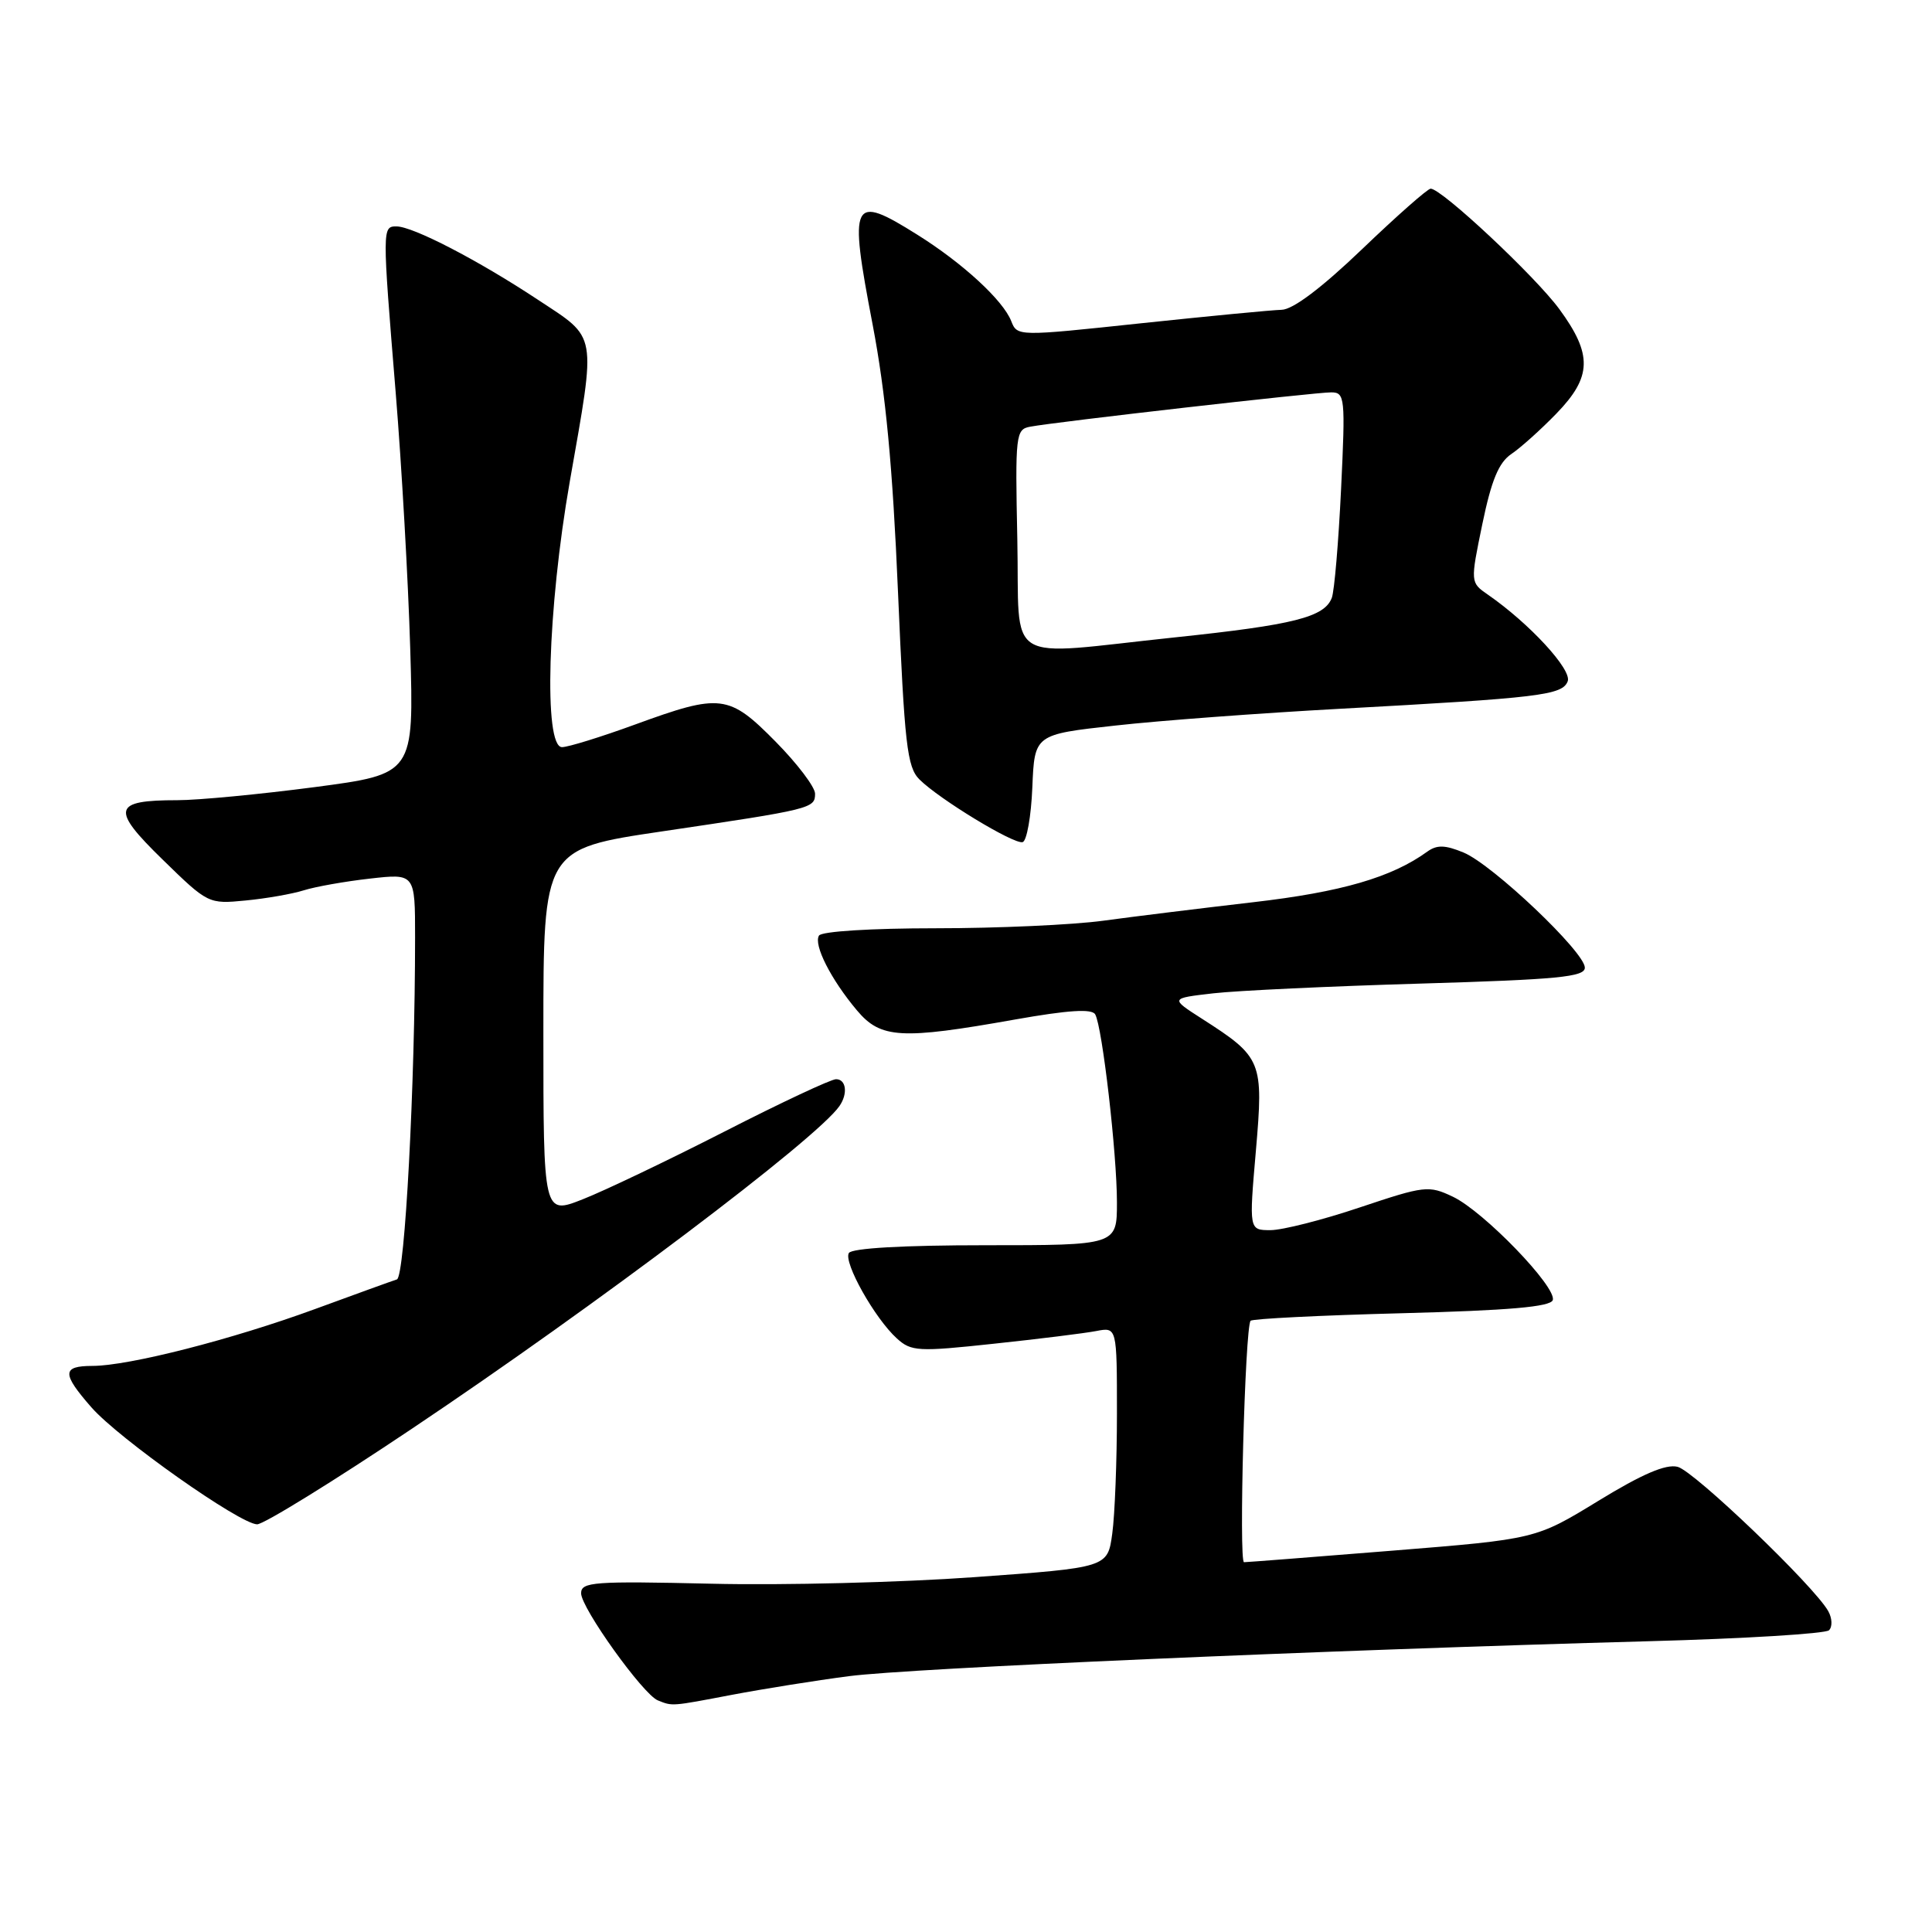<?xml version="1.0" encoding="UTF-8" standalone="no"?>
<!DOCTYPE svg PUBLIC "-//W3C//DTD SVG 1.1//EN" "http://www.w3.org/Graphics/SVG/1.1/DTD/svg11.dtd" >
<svg xmlns="http://www.w3.org/2000/svg" xmlns:xlink="http://www.w3.org/1999/xlink" version="1.1" viewBox="0 0 256 256">
 <g >
 <path fill="currentColor"
d=" M 97.00 224.57 C 101.12 223.79 108.10 222.67 112.50 222.10 C 120.50 221.05 175.16 218.66 218.50 217.47 C 231.15 217.13 241.88 216.47 242.35 216.02 C 242.82 215.56 242.78 214.43 242.25 213.48 C 240.38 210.15 224.48 194.91 222.29 194.36 C 220.73 193.97 217.61 195.31 211.79 198.87 C 203.50 203.94 203.50 203.94 184.51 205.47 C 174.07 206.31 165.22 207.00 164.84 207.00 C 164.13 207.00 164.97 175.84 165.71 175.01 C 165.95 174.74 174.96 174.29 185.74 174.01 C 199.97 173.64 205.45 173.16 205.75 172.27 C 206.31 170.57 196.60 160.51 192.51 158.57 C 189.31 157.05 188.78 157.11 180.18 159.99 C 175.25 161.65 169.92 163.00 168.35 163.00 C 165.50 163.00 165.50 163.00 166.41 152.50 C 167.44 140.58 167.24 140.10 159.27 134.99 C 155.04 132.28 155.04 132.28 160.77 131.62 C 163.92 131.26 176.29 130.68 188.25 130.33 C 206.45 129.79 210.00 129.45 210.00 128.22 C 210.00 126.16 197.78 114.57 193.94 112.97 C 191.48 111.95 190.40 111.93 189.13 112.84 C 184.41 116.26 177.74 118.20 166.04 119.55 C 159.15 120.35 150.20 121.45 146.18 122.00 C 142.15 122.55 132.16 123.00 123.99 123.00 C 115.45 123.00 108.86 123.41 108.52 123.97 C 107.77 125.18 110.10 129.78 113.55 133.88 C 116.70 137.63 119.39 137.78 134.50 135.09 C 141.57 133.84 144.68 133.64 145.12 134.41 C 146.06 136.06 148.00 152.87 148.00 159.32 C 148.00 165.00 148.00 165.00 130.56 165.00 C 119.67 165.00 112.88 165.39 112.48 166.03 C 111.73 167.25 115.92 174.71 118.84 177.35 C 120.74 179.08 121.65 179.13 131.69 178.05 C 137.64 177.42 143.74 176.66 145.25 176.37 C 148.00 175.84 148.00 175.84 148.00 187.28 C 148.00 193.57 147.72 200.74 147.38 203.21 C 146.77 207.71 146.77 207.71 129.13 208.98 C 119.44 209.68 103.74 210.08 94.25 209.85 C 78.66 209.49 77.00 209.61 77.00 211.12 C 77.00 213.06 85.21 224.53 87.17 225.31 C 89.13 226.10 88.91 226.11 97.00 224.57 Z  M 54.57 189.32 C 78.99 172.97 108.21 150.92 111.23 146.56 C 112.37 144.92 112.13 143.00 110.78 143.00 C 110.11 143.00 103.46 146.12 96.01 149.93 C 88.55 153.74 80.10 157.78 77.22 158.91 C 72.00 160.97 72.00 160.97 72.00 136.73 C 72.00 112.49 72.00 112.49 87.75 110.16 C 107.56 107.23 108.00 107.12 108.00 105.17 C 108.00 104.29 105.65 101.19 102.78 98.28 C 96.57 91.99 95.50 91.86 84.16 96.00 C 79.64 97.65 75.28 99.00 74.47 99.00 C 72.01 99.00 72.55 80.63 75.50 63.80 C 79.02 43.75 79.23 44.97 71.25 39.70 C 63.34 34.47 54.71 30.00 52.53 30.00 C 50.65 30.00 50.64 30.19 52.43 52.01 C 53.22 61.63 54.09 76.94 54.36 86.03 C 54.85 102.56 54.85 102.56 41.67 104.30 C 34.43 105.25 26.25 106.03 23.50 106.03 C 14.93 106.03 14.65 107.18 21.55 113.90 C 27.55 119.76 27.63 119.80 32.55 119.32 C 35.27 119.06 38.74 118.45 40.26 117.97 C 41.78 117.49 45.72 116.79 49.01 116.42 C 55.00 115.74 55.00 115.74 55.00 124.21 C 55.00 143.77 53.65 169.20 52.59 169.53 C 51.99 169.72 47.12 171.48 41.76 173.45 C 30.74 177.49 17.09 180.98 12.25 180.99 C 8.20 181.00 8.18 181.99 12.12 186.49 C 15.78 190.66 31.79 201.95 34.07 201.98 C 34.93 201.99 44.16 196.30 54.57 189.32 Z  M 136.79 104.33 C 137.08 97.32 137.08 97.32 147.79 96.14 C 153.68 95.48 167.05 94.49 177.50 93.92 C 204.10 92.47 207.02 92.12 207.73 90.27 C 208.31 88.74 202.65 82.60 197.16 78.80 C 194.82 77.18 194.82 77.18 196.42 69.43 C 197.62 63.63 198.59 61.29 200.26 60.16 C 201.49 59.33 204.19 56.91 206.25 54.78 C 210.95 49.93 211.03 46.97 206.62 40.96 C 203.41 36.59 191.03 25.00 189.57 25.00 C 189.17 25.00 185.09 28.60 180.50 33.00 C 175.11 38.16 171.32 41.02 169.82 41.05 C 168.55 41.08 160.14 41.89 151.15 42.84 C 134.82 44.58 134.79 44.58 133.99 42.54 C 132.91 39.79 127.56 34.86 121.55 31.10 C 112.84 25.64 112.45 26.42 115.63 43.02 C 117.36 52.08 118.28 61.79 118.99 78.46 C 119.86 98.70 120.19 101.64 121.83 103.28 C 124.45 105.89 134.30 111.88 135.50 111.59 C 136.05 111.45 136.63 108.19 136.79 104.33 Z  M 134.80 71.45 C 134.51 57.58 134.59 56.89 136.50 56.54 C 139.88 55.90 174.38 51.97 176.40 51.99 C 178.21 52.00 178.28 52.67 177.70 64.81 C 177.36 71.85 176.81 78.34 176.47 79.22 C 175.49 81.78 171.44 82.80 155.74 84.45 C 132.61 86.88 135.15 88.46 134.80 71.45 Z "/>
</g>
</svg>